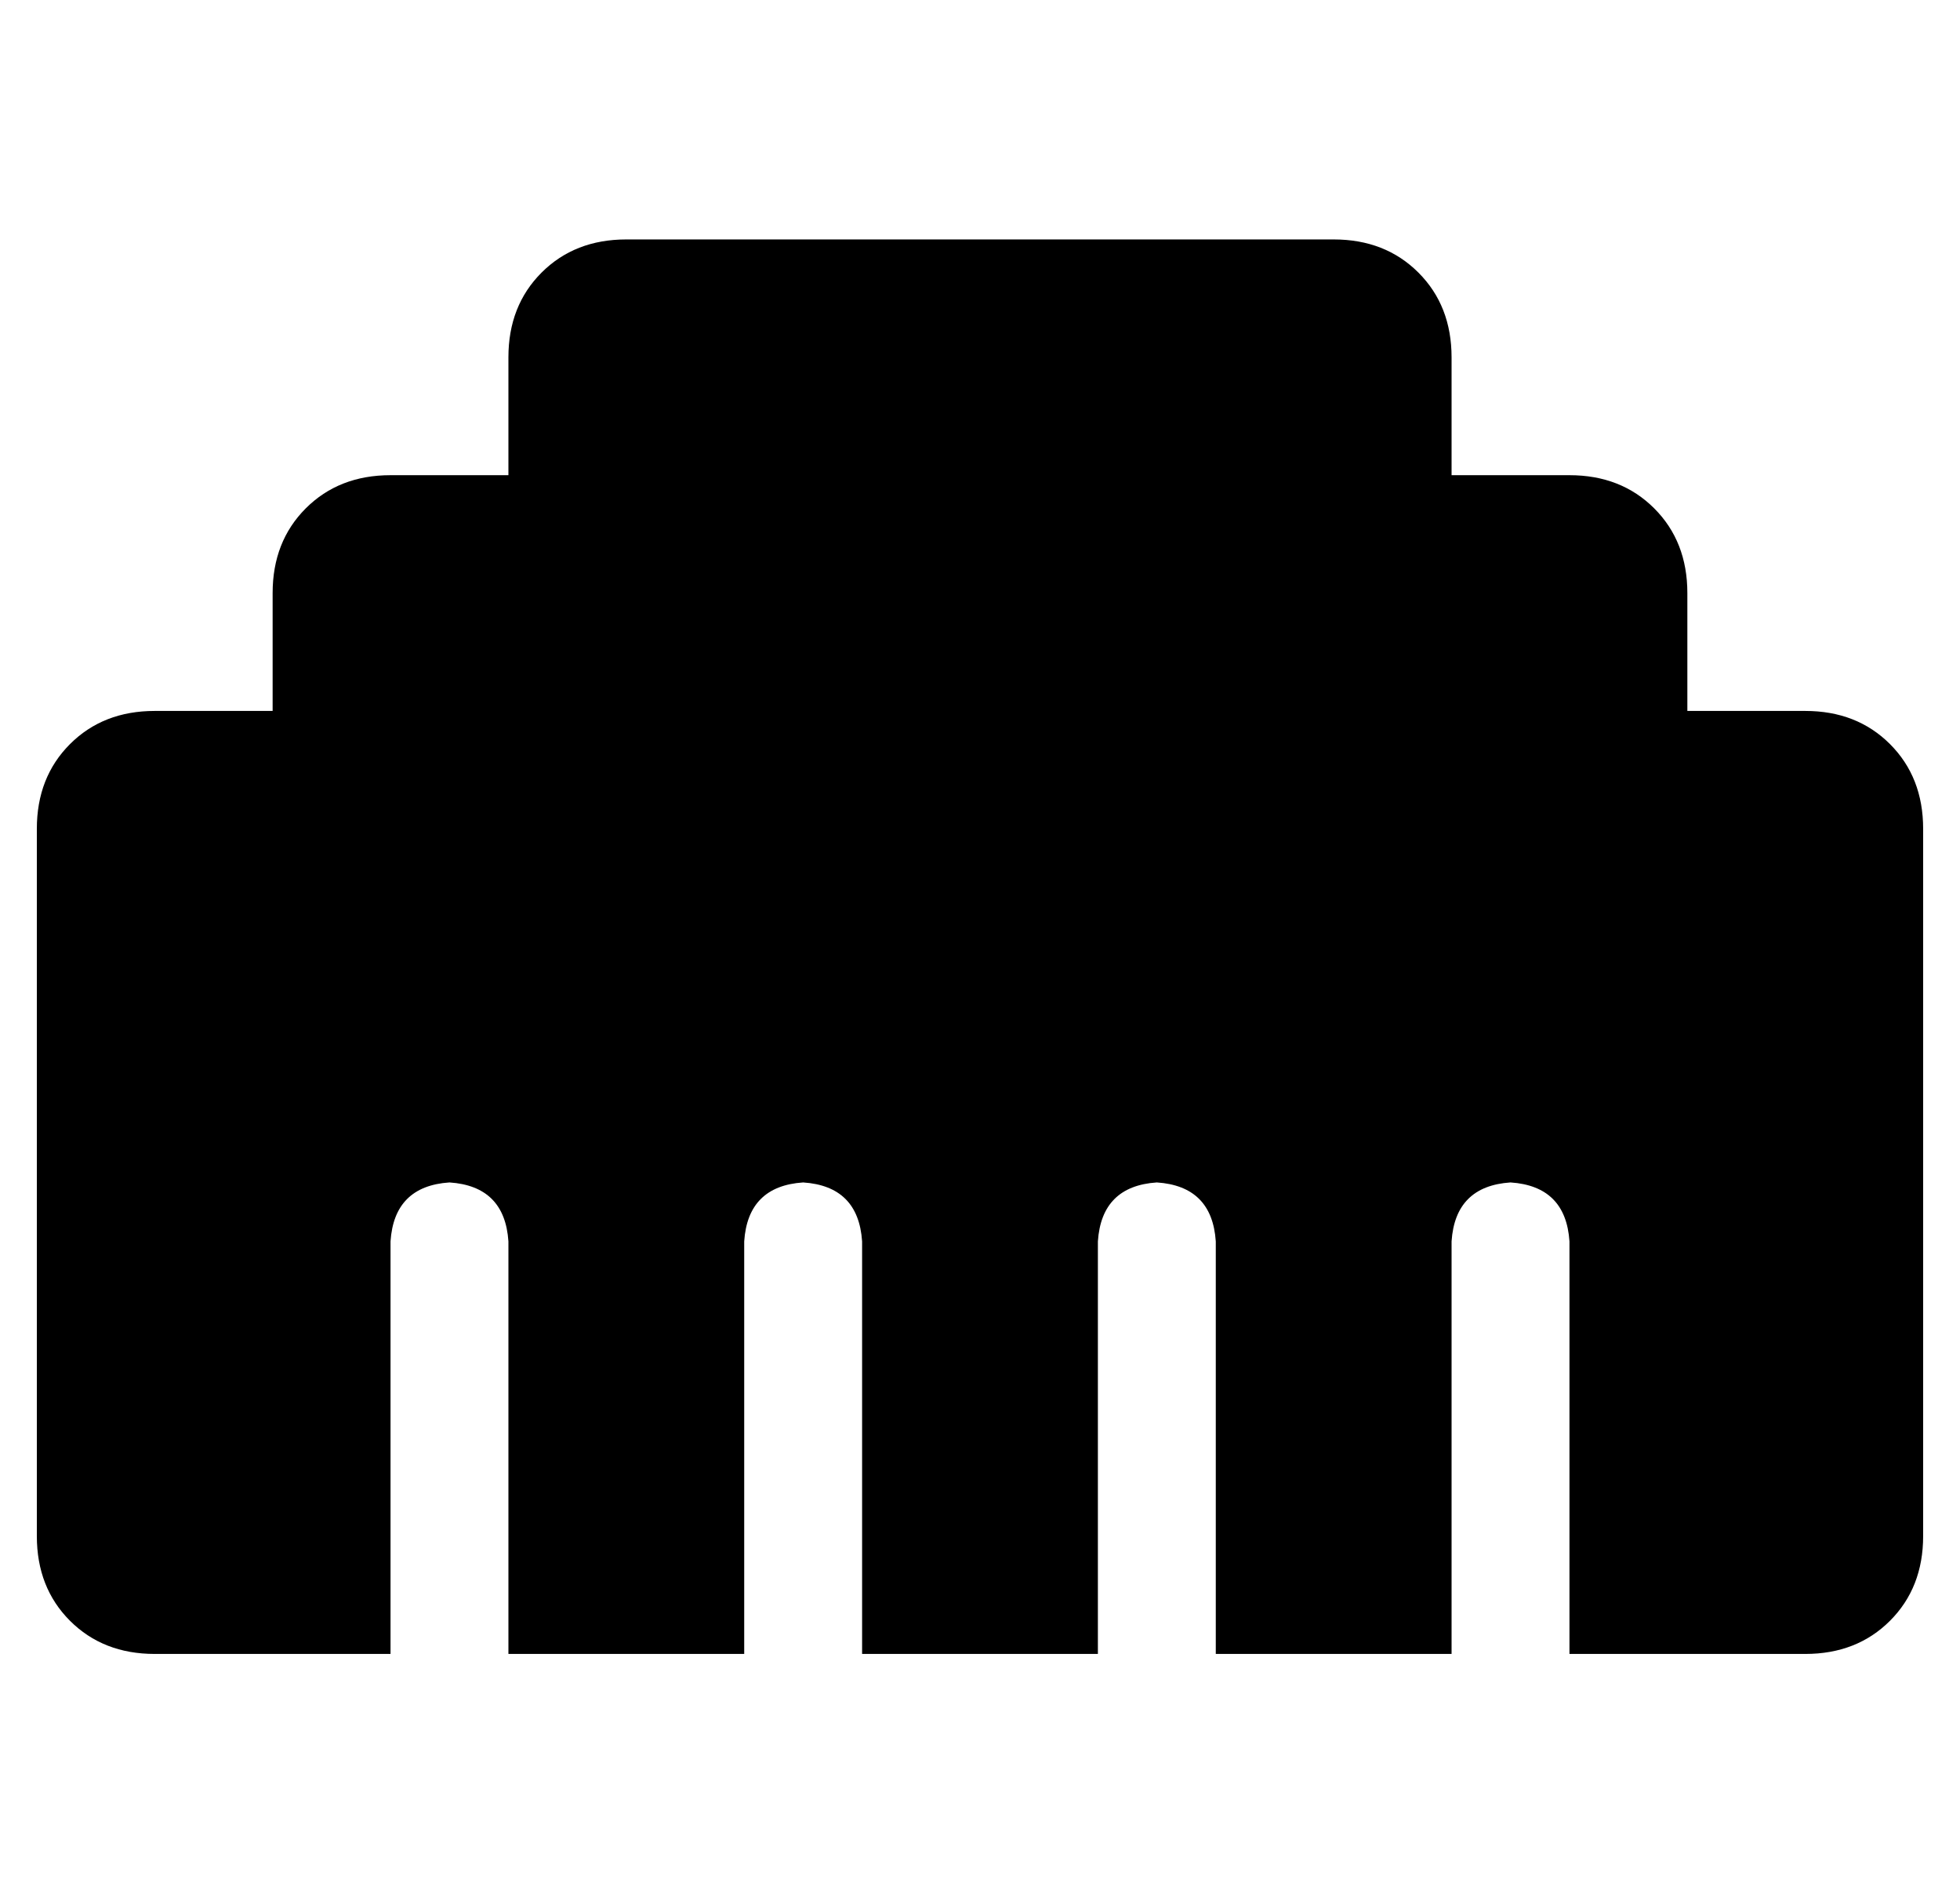 <?xml version="1.0" standalone="no"?>
<!DOCTYPE svg PUBLIC "-//W3C//DTD SVG 1.1//EN" "http://www.w3.org/Graphics/SVG/1.1/DTD/svg11.dtd" >
<svg xmlns="http://www.w3.org/2000/svg" xmlns:xlink="http://www.w3.org/1999/xlink" version="1.1" viewBox="-10 -40 532 512">
   <path fill="currentColor"
d="M0 185v192v-192v192q0 14 9 23t23 9h64v0v-112v0q1 -15 16 -16q15 1 16 16v112v0h64v0v-112v0q1 -15 16 -16q15 1 16 16v112v0h64v0v-112v0q1 -15 16 -16q15 1 16 16v112v0h64v0v-112v0q1 -15 16 -16q15 1 16 16v112v0h64v0q14 0 23 -9t9 -23v-192v0q0 -14 -9 -23t-23 -9
h-32v0v-32v0q0 -14 -9 -23t-23 -9h-32v0v-32v0q0 -14 -9 -23t-23 -9h-192v0q-14 0 -23 9t-9 23v32v0h-32v0q-14 0 -23 9t-9 23v32v0h-32v0q-14 0 -23 9t-9 23v0z" />
</svg>
